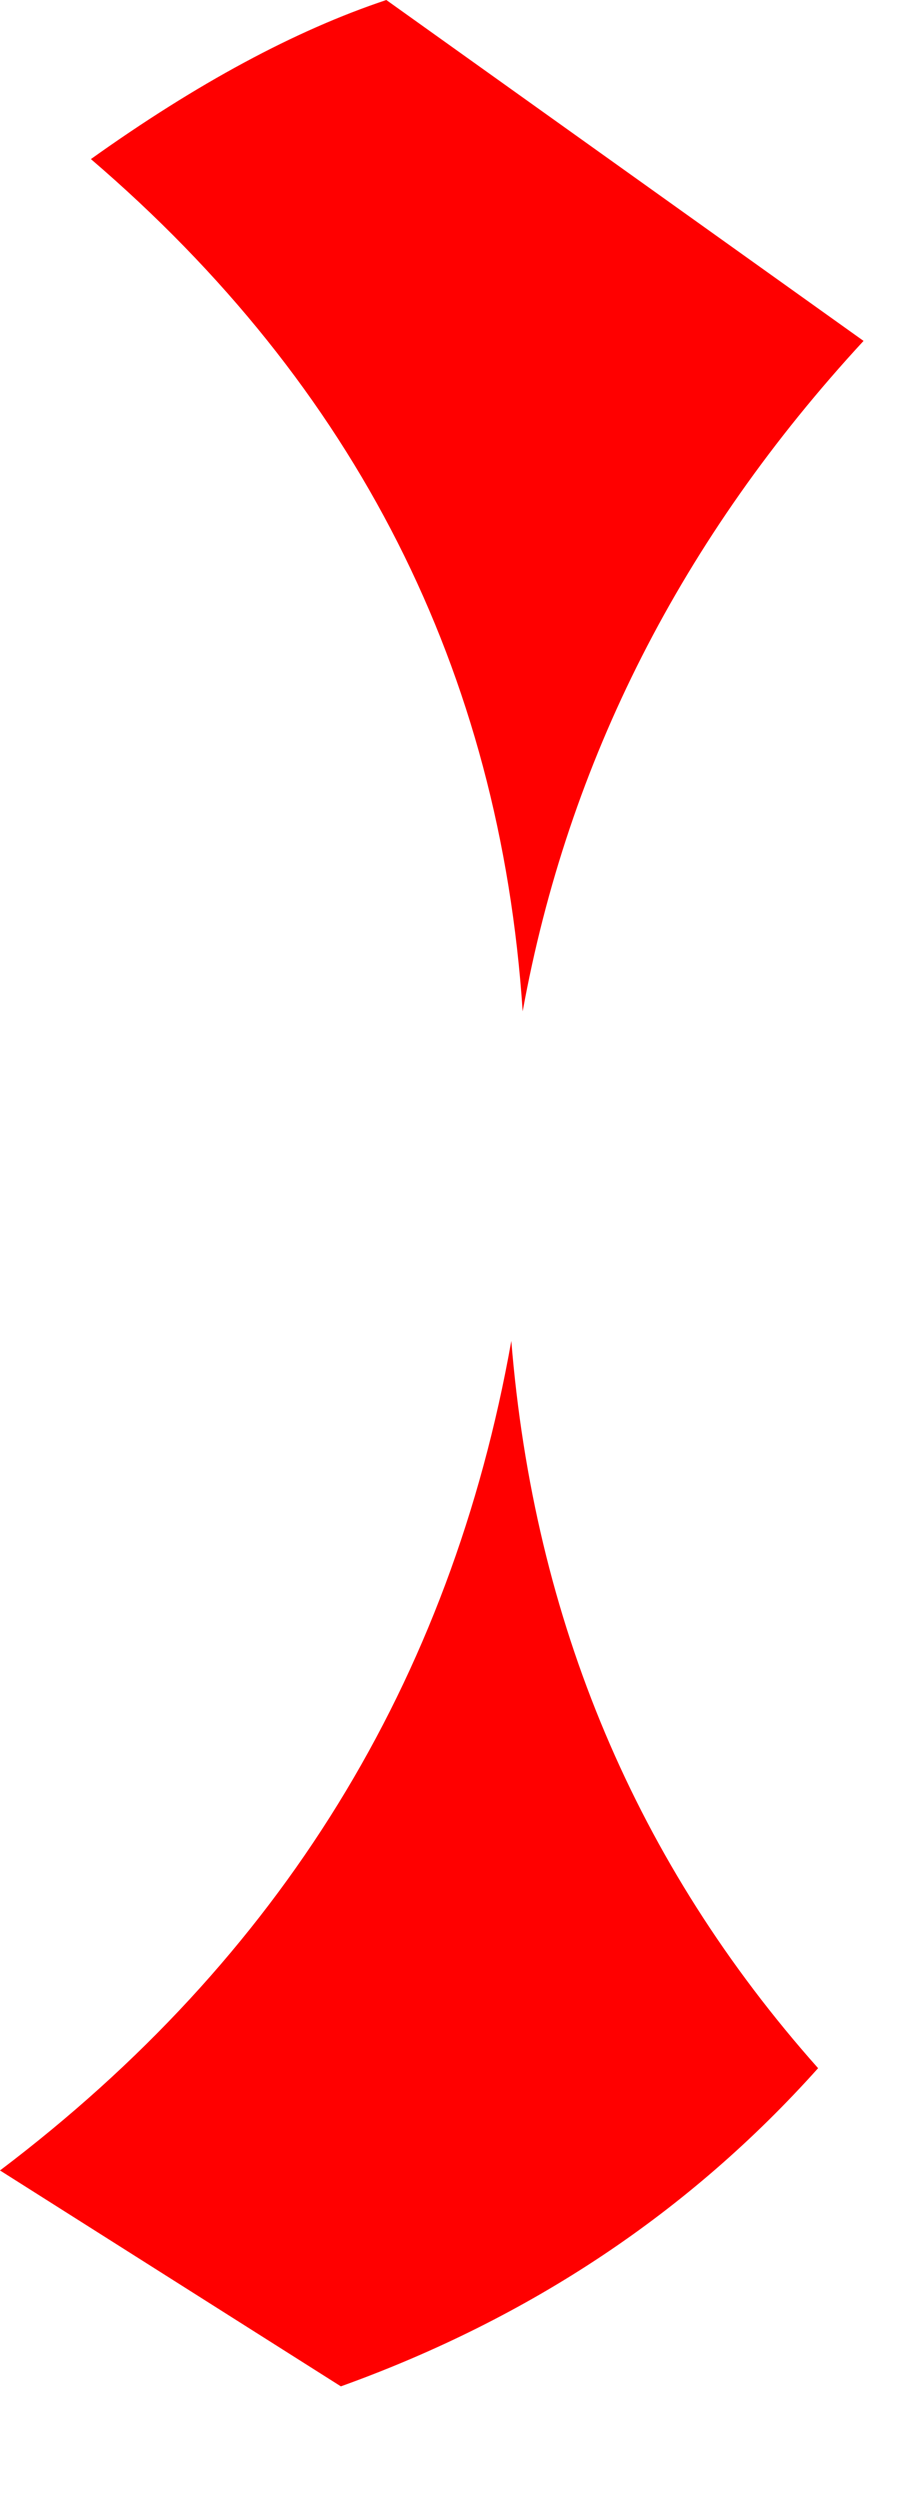 <?xml version="1.0" encoding="utf-8"?>
<svg version="1.1" id="Layer_1"
xmlns="http://www.w3.org/2000/svg"
xmlns:xlink="http://www.w3.org/1999/xlink"
xmlns:author="http://www.sothink.com"
width="4px" height="11px"
xml:space="preserve">
<g id="142" transform="matrix(1, 0, 0, 1, -480.5, -303.3)">
<path style="fill:#FF0000;fill-opacity:1" d="M482.8,307.75Q482.65 305.5 480.9 304Q481.6 303.5 482.2 303.3L484.3 304.8Q483.1 306.1 482.8 307.75M482,313.8L480.5 312.85Q482.35 311.45 482.75 309.2Q482.9 311.05 484.1 312.4Q483.25 313.35 482 313.8" />
</g>
</svg>
